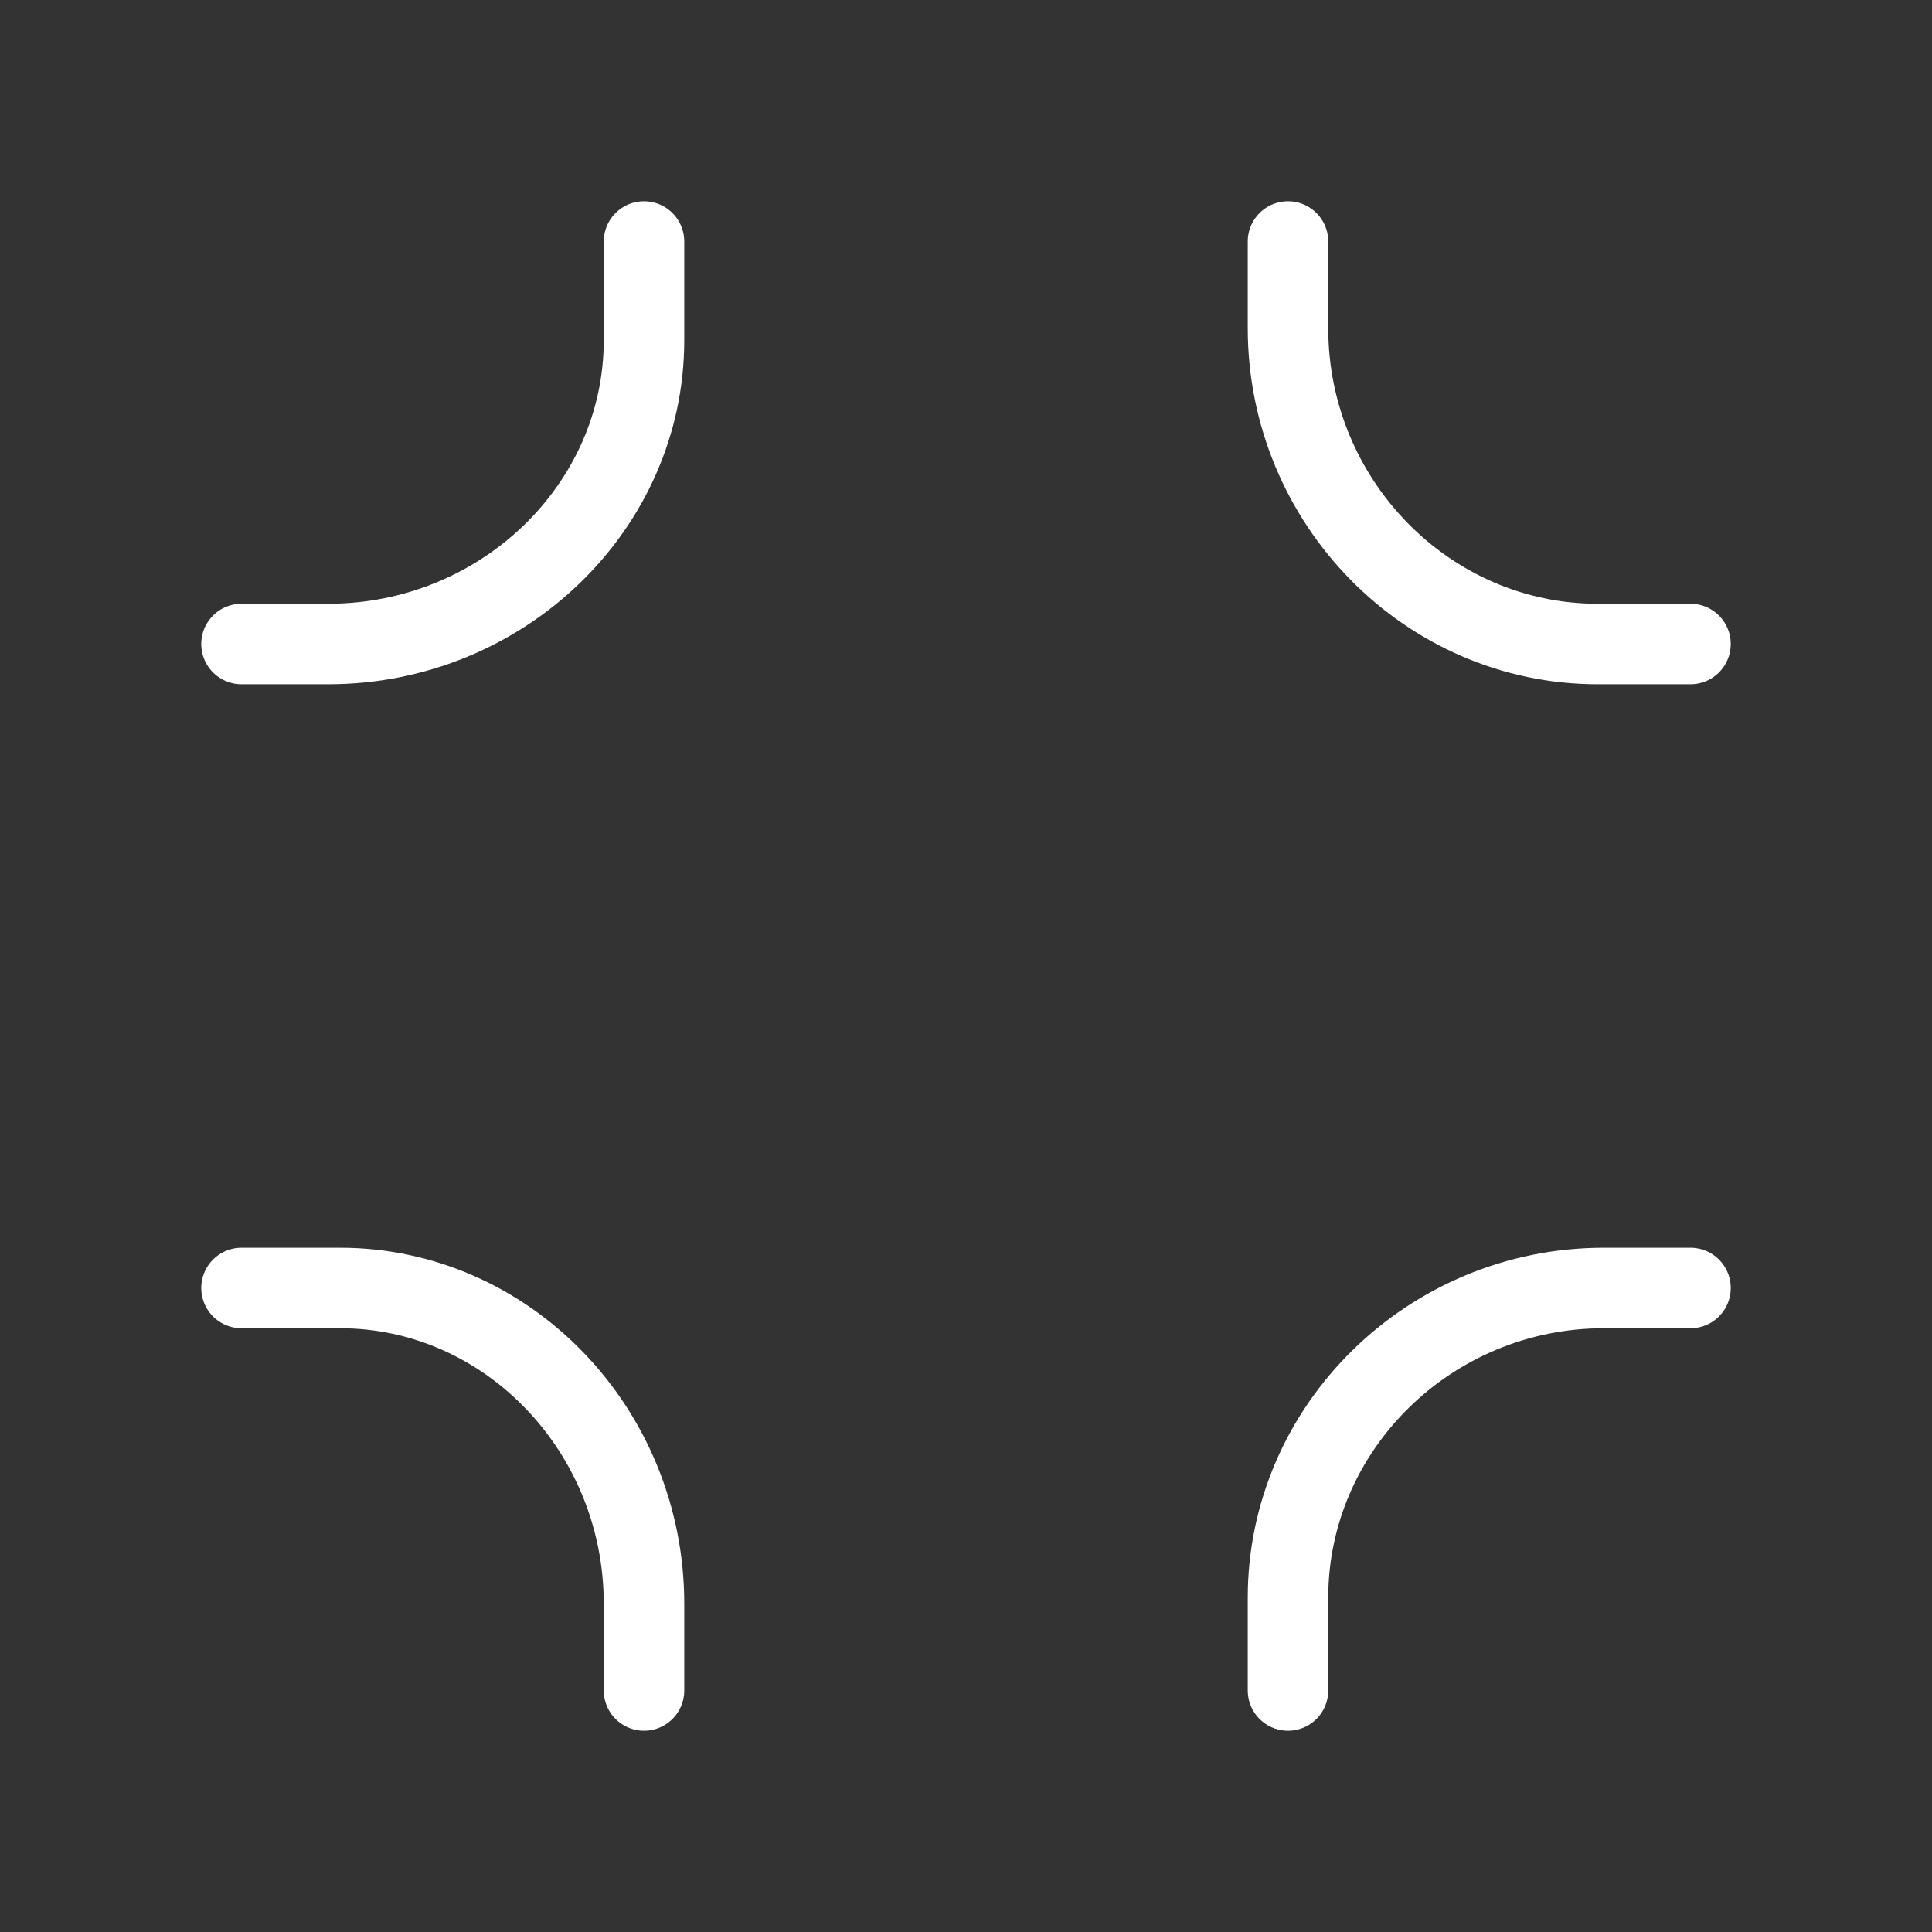 <svg fill="none" height="24" viewBox="0 0 24 24" width="24" xmlns="http://www.w3.org/2000/svg"><rect x="0" y="0" width="24" height="24" fill="#333333" stroke="none"/><g stroke="#fff" stroke-linecap="round" stroke-linejoin="round"><path d="m21 8h-1.154c-2.115 0-3.846-1.765-3.846-3.922v-1.078"/><path d="m8 3v1.226c0 2.075-1.765 3.774-3.922 3.774h-1.078"/><path d="m3 16h1.226c2.075 0 3.774 1.765 3.774 3.922v1.078"/><path d="m16 21v-1.154c0-2.115 1.765-3.846 3.922-3.846h1.078"/></g></svg>